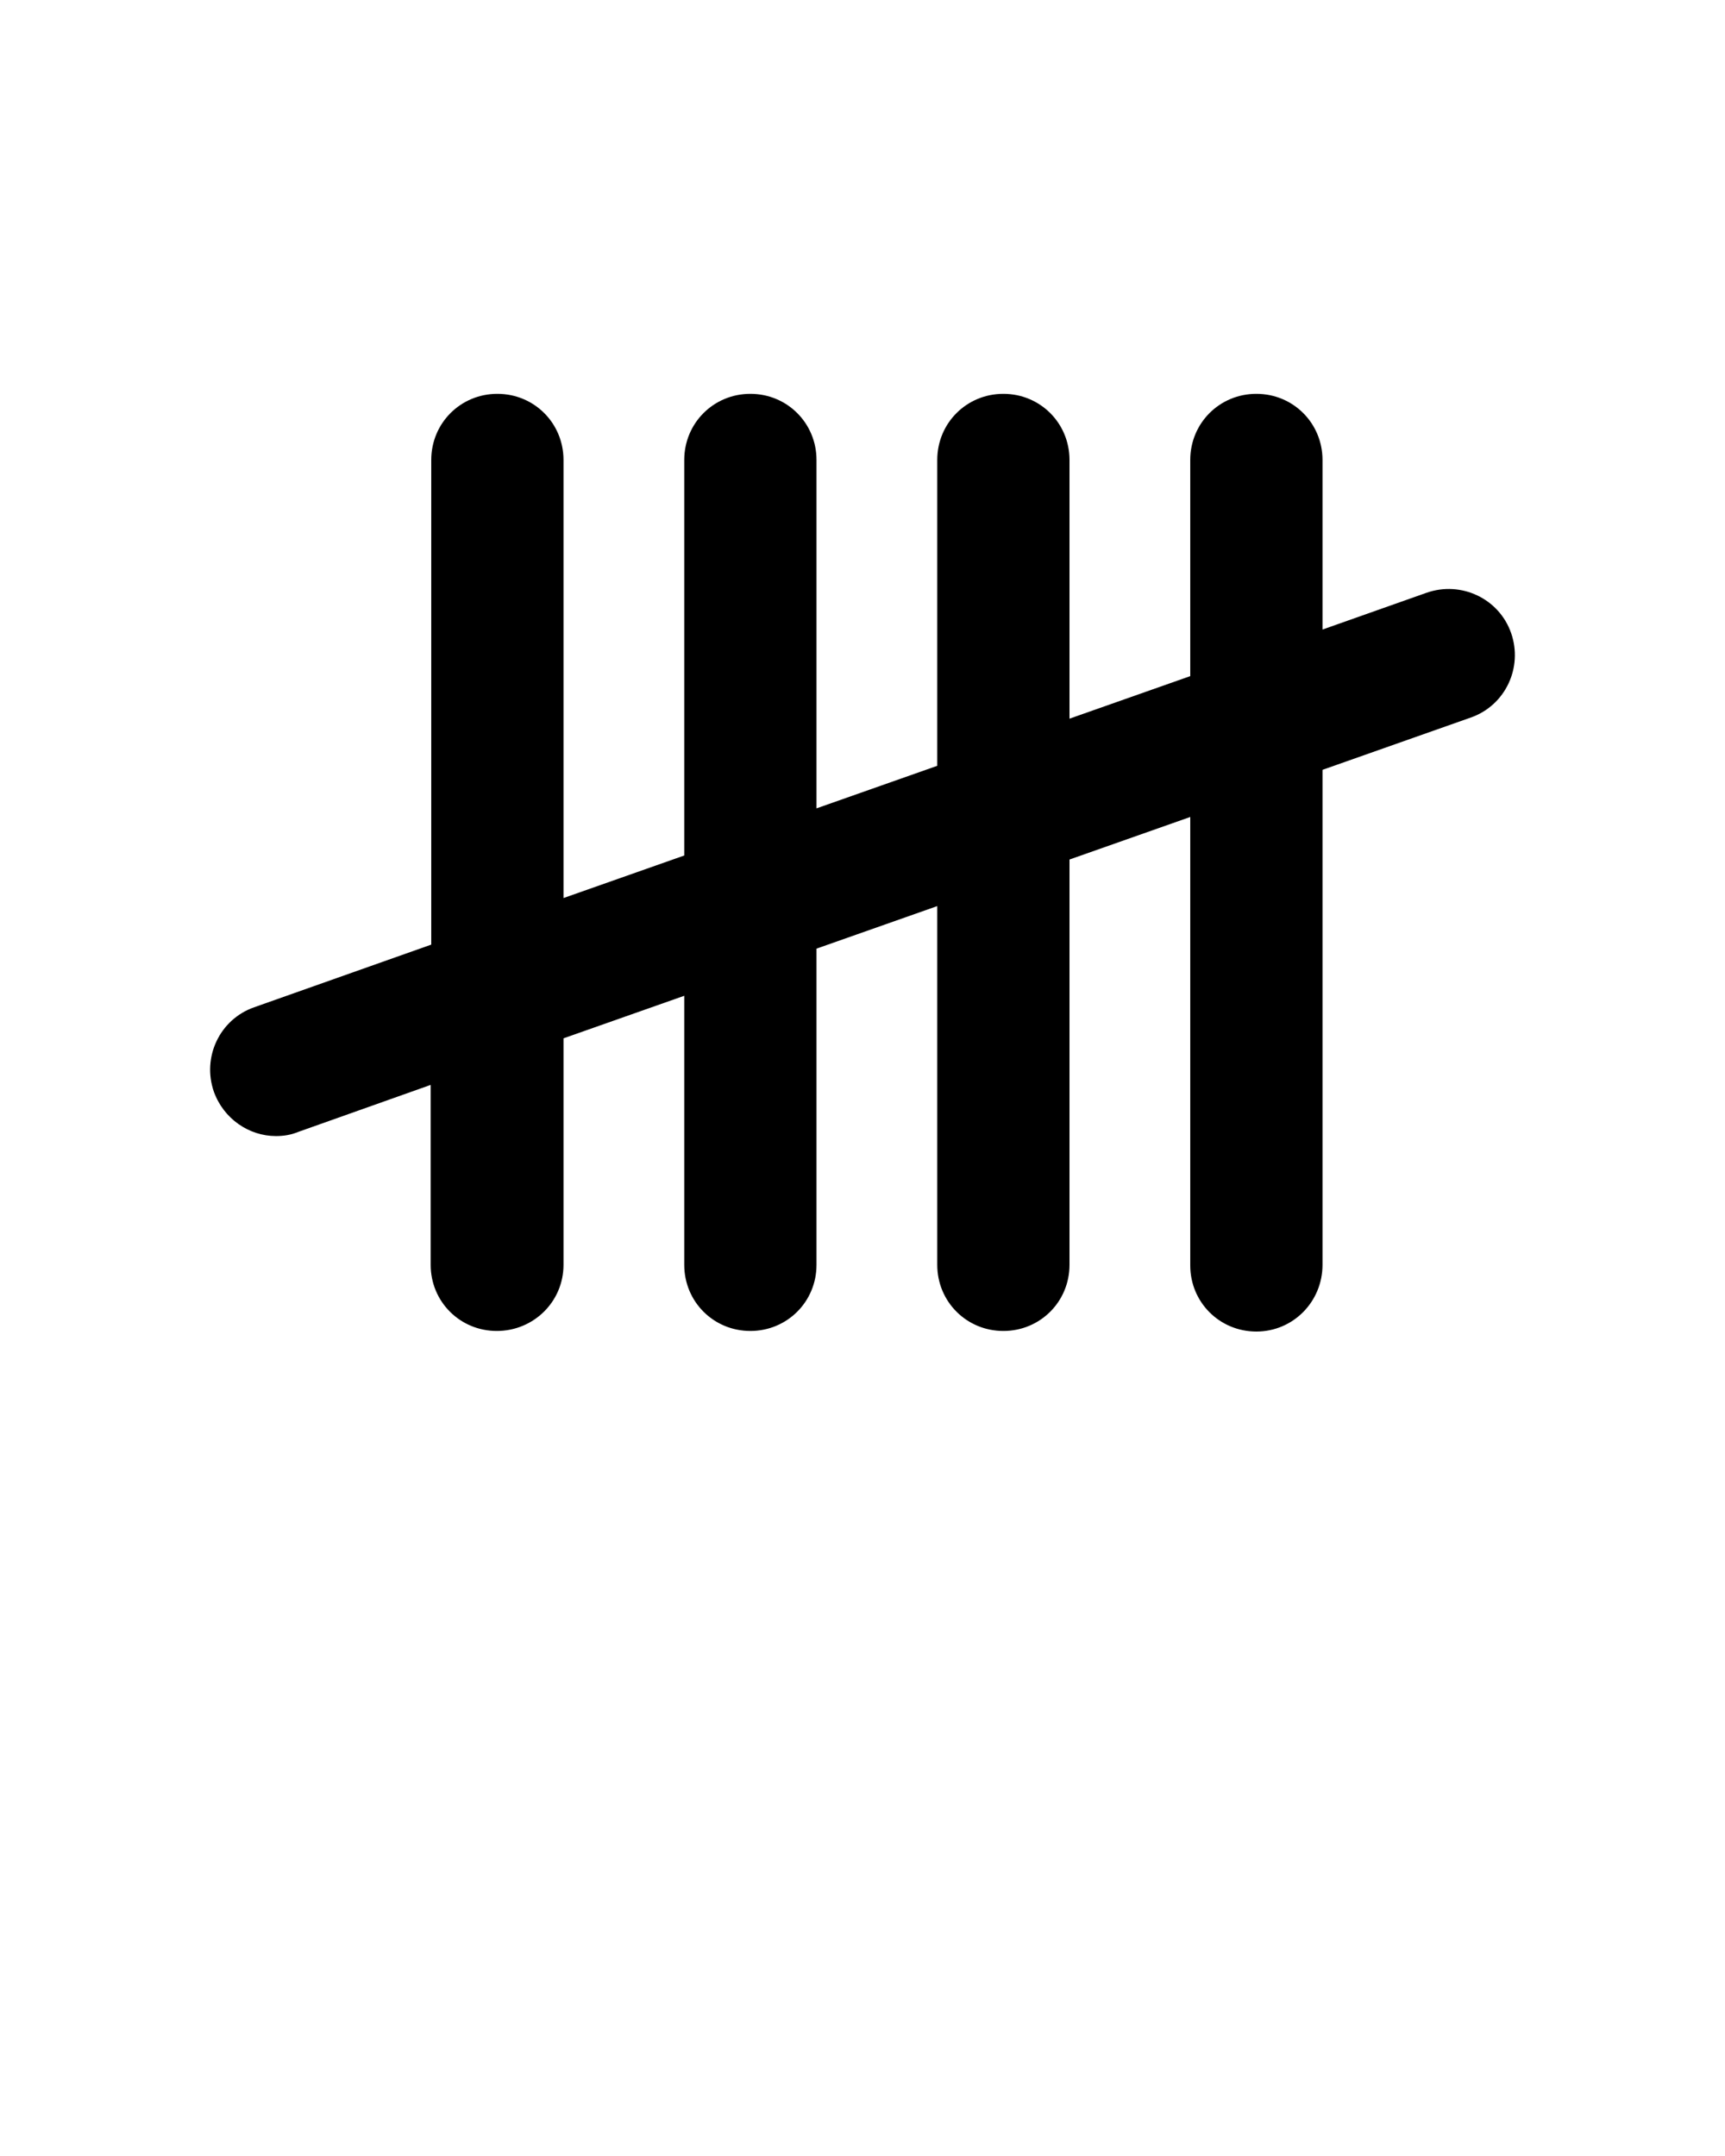 <svg xmlns="http://www.w3.org/2000/svg" xmlns:xlink="http://www.w3.org/1999/xlink" version="1.1" x="0px" y="0px" viewBox="0 0 300 375" style="enable-background:new 0 0 300 300;" xml:space="preserve"><path d="M262.8,110.1c-2.1-6-8.7-9.1-14.7-7l-18.1,6.4V80c0-6.4-5.1-11.5-11.5-11.5S207,73.6,207,80v37.6l-21,7.4V80  c0-6.4-5.1-11.5-11.5-11.5S163,73.6,163,80v53.2l-21,7.4V80c0-6.4-5.1-11.5-11.5-11.5S119,73.6,119,80v68.8l-21,7.4V80  c0-6.4-5.1-11.5-11.5-11.5S75,73.6,75,80v84.3l-30.8,10.9c-6,2.1-9.1,8.7-7,14.7c1.7,4.7,6.1,7.7,10.8,7.7c1.3,0,2.6-0.2,3.8-0.7  l23.1-8.2V220c0,6.4,5.1,11.5,11.5,11.5S98,226.4,98,220v-39.4l21-7.4V220c0,6.4,5.1,11.5,11.5,11.5S142,226.4,142,220v-55l21-7.4  V220c0,6.4,5.1,11.5,11.5,11.5S186,226.4,186,220v-70.5l21-7.4v78c0,6.4,5.1,11.5,11.5,11.5S230,226.4,230,220v-86.1l25.8-9.1  C261.8,122.7,264.9,116.1,262.8,110.1z"/></svg>